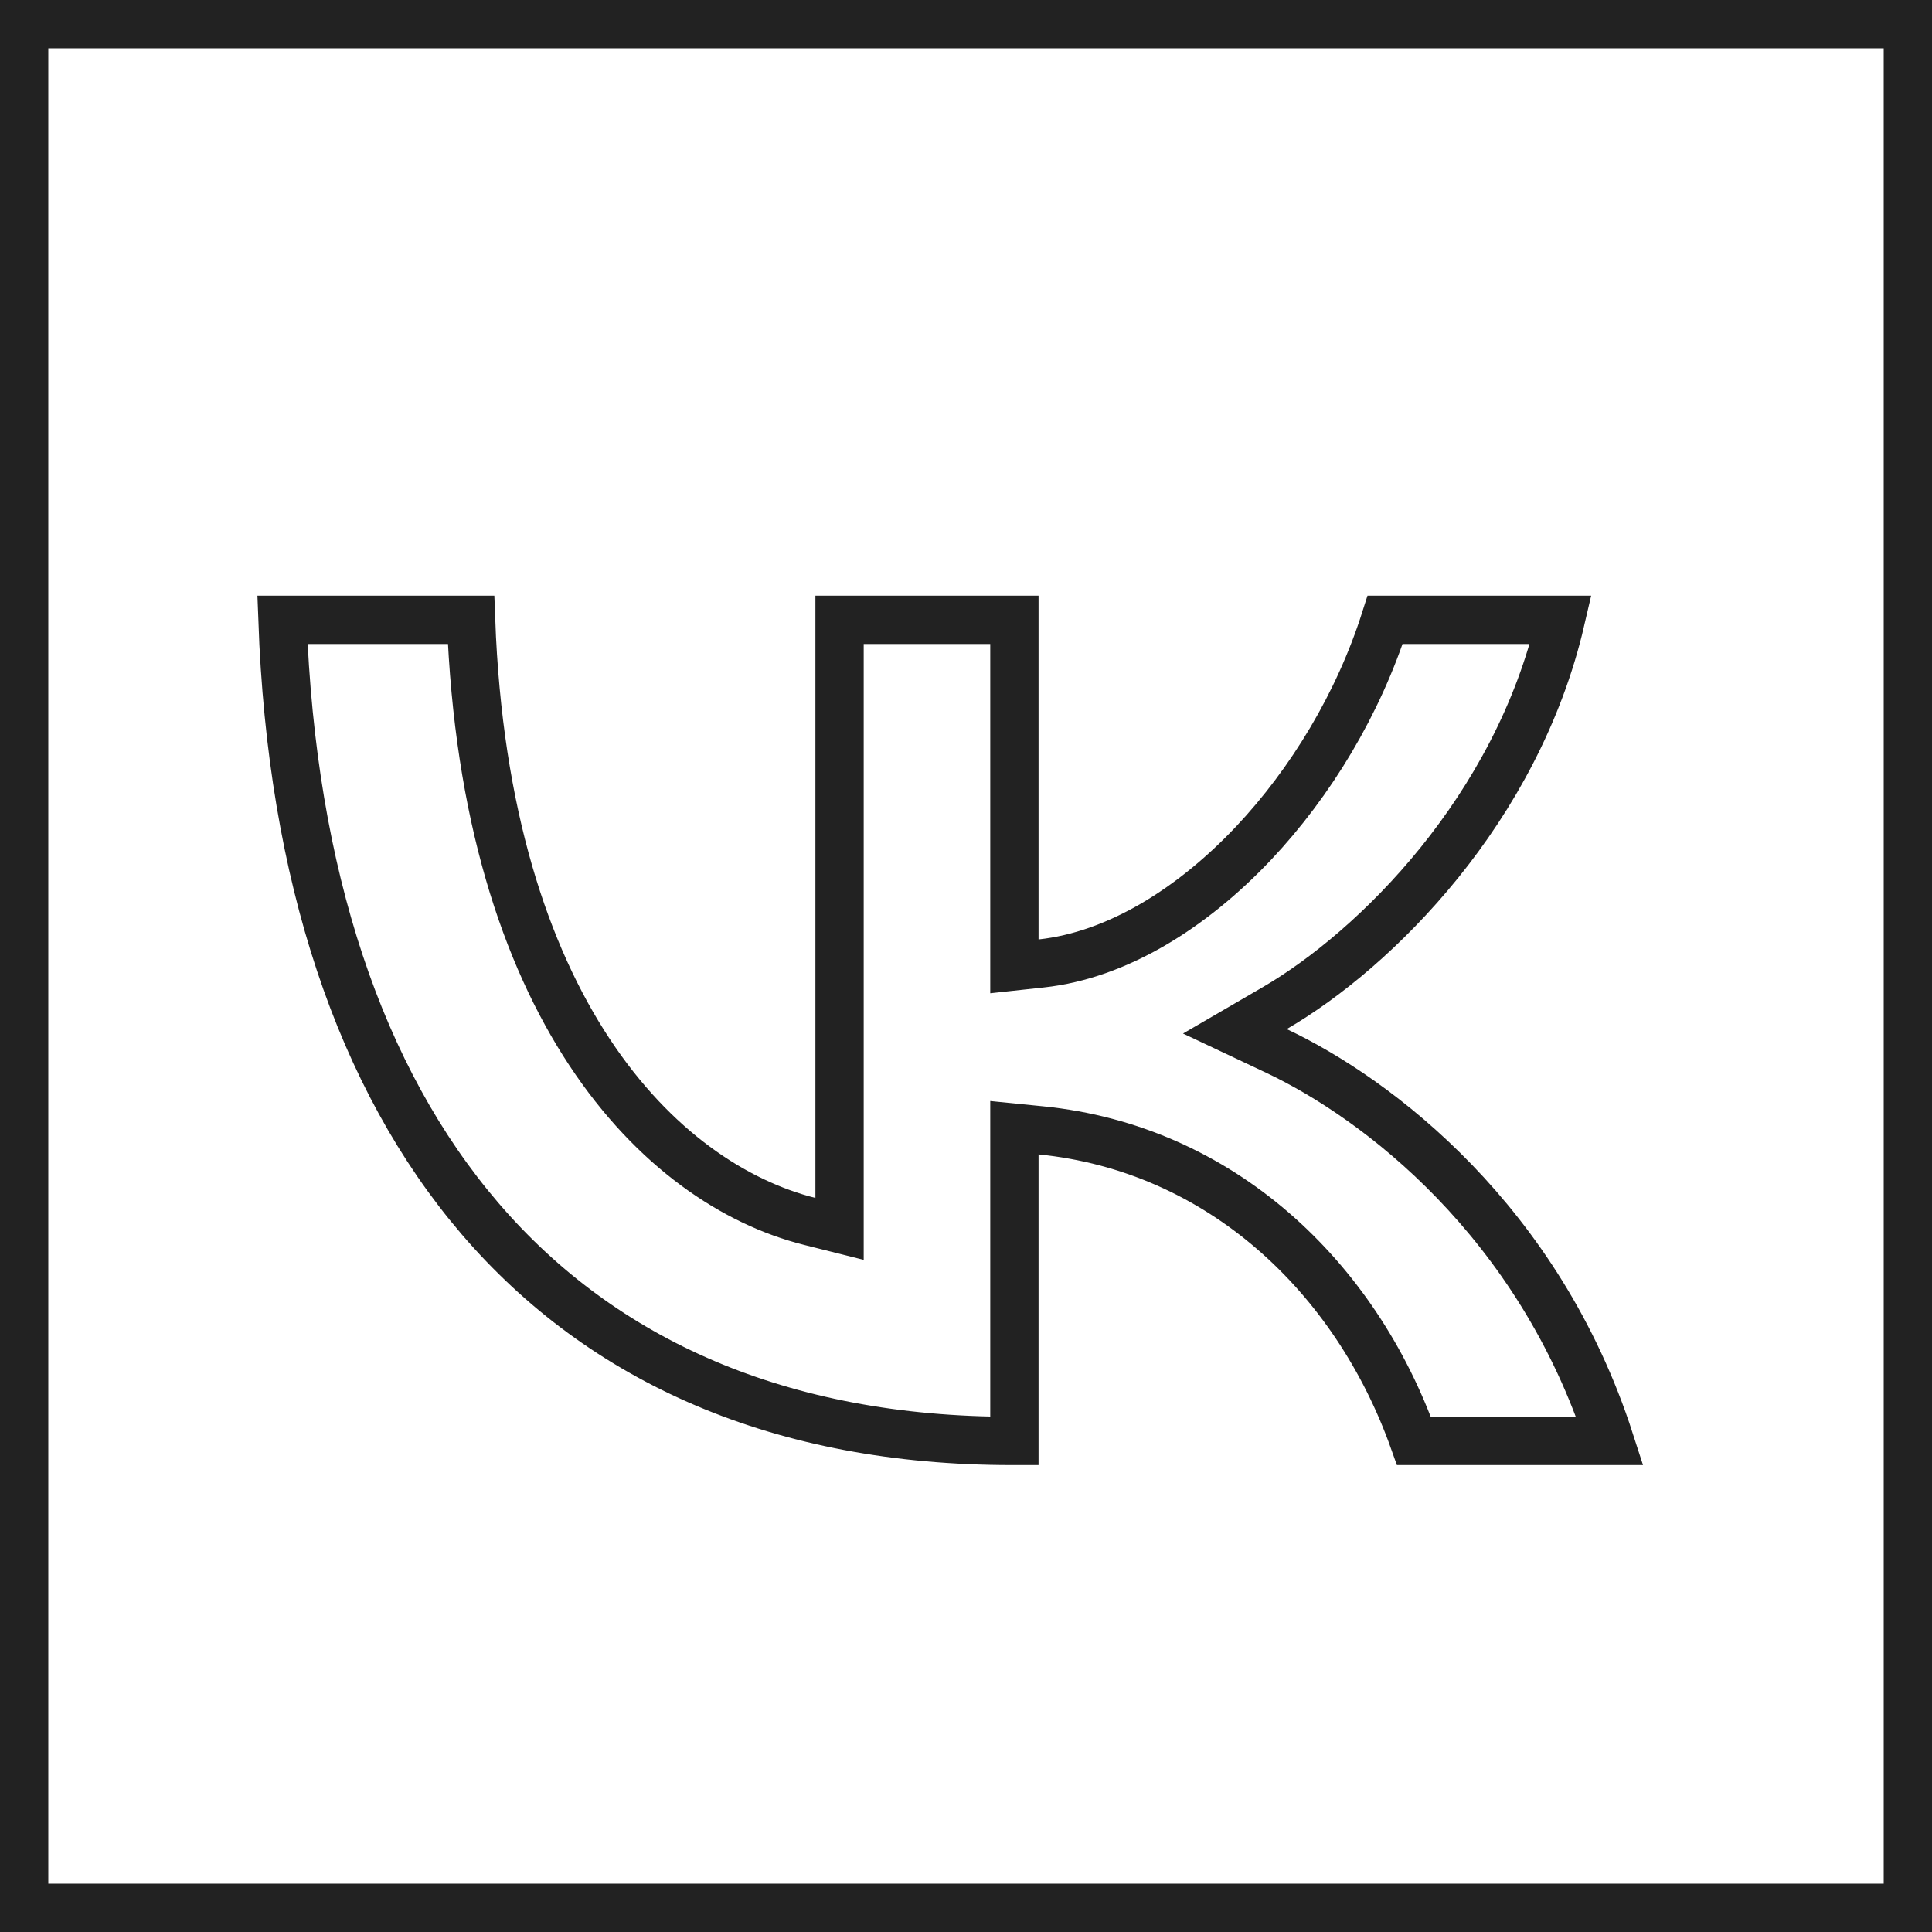 <svg width="40" height="40" viewBox="0 0 40 40" fill="none" xmlns="http://www.w3.org/2000/svg">
<rect x="0" y="0" width="40" height="40" fill="#808080" stroke="none"/>
<rect x="0.5" y="0.5" width="39" height="39" fill="white" stroke="#222222"/>
<path d="M17.382 24.802V12.833H21.002V19.45V20.007L21.556 19.947C23.131 19.777 24.684 18.802 25.953 17.458C27.144 16.195 28.127 14.563 28.678 12.833H32.314C31.405 16.752 28.486 19.654 26.389 20.874L25.567 21.352L26.427 21.758C28.528 22.749 31.863 25.289 33.33 29.833H29.274C28.063 26.425 25.262 23.775 21.552 23.403L21.002 23.348V23.901V29.833H20.947C16.174 29.833 12.476 28.192 9.934 25.224C7.462 22.337 6.038 18.139 5.848 12.833H9.753C10.049 20.878 13.663 24.507 16.76 25.287L17.382 25.443V24.802Z" stroke="#222222"/>
</svg>
